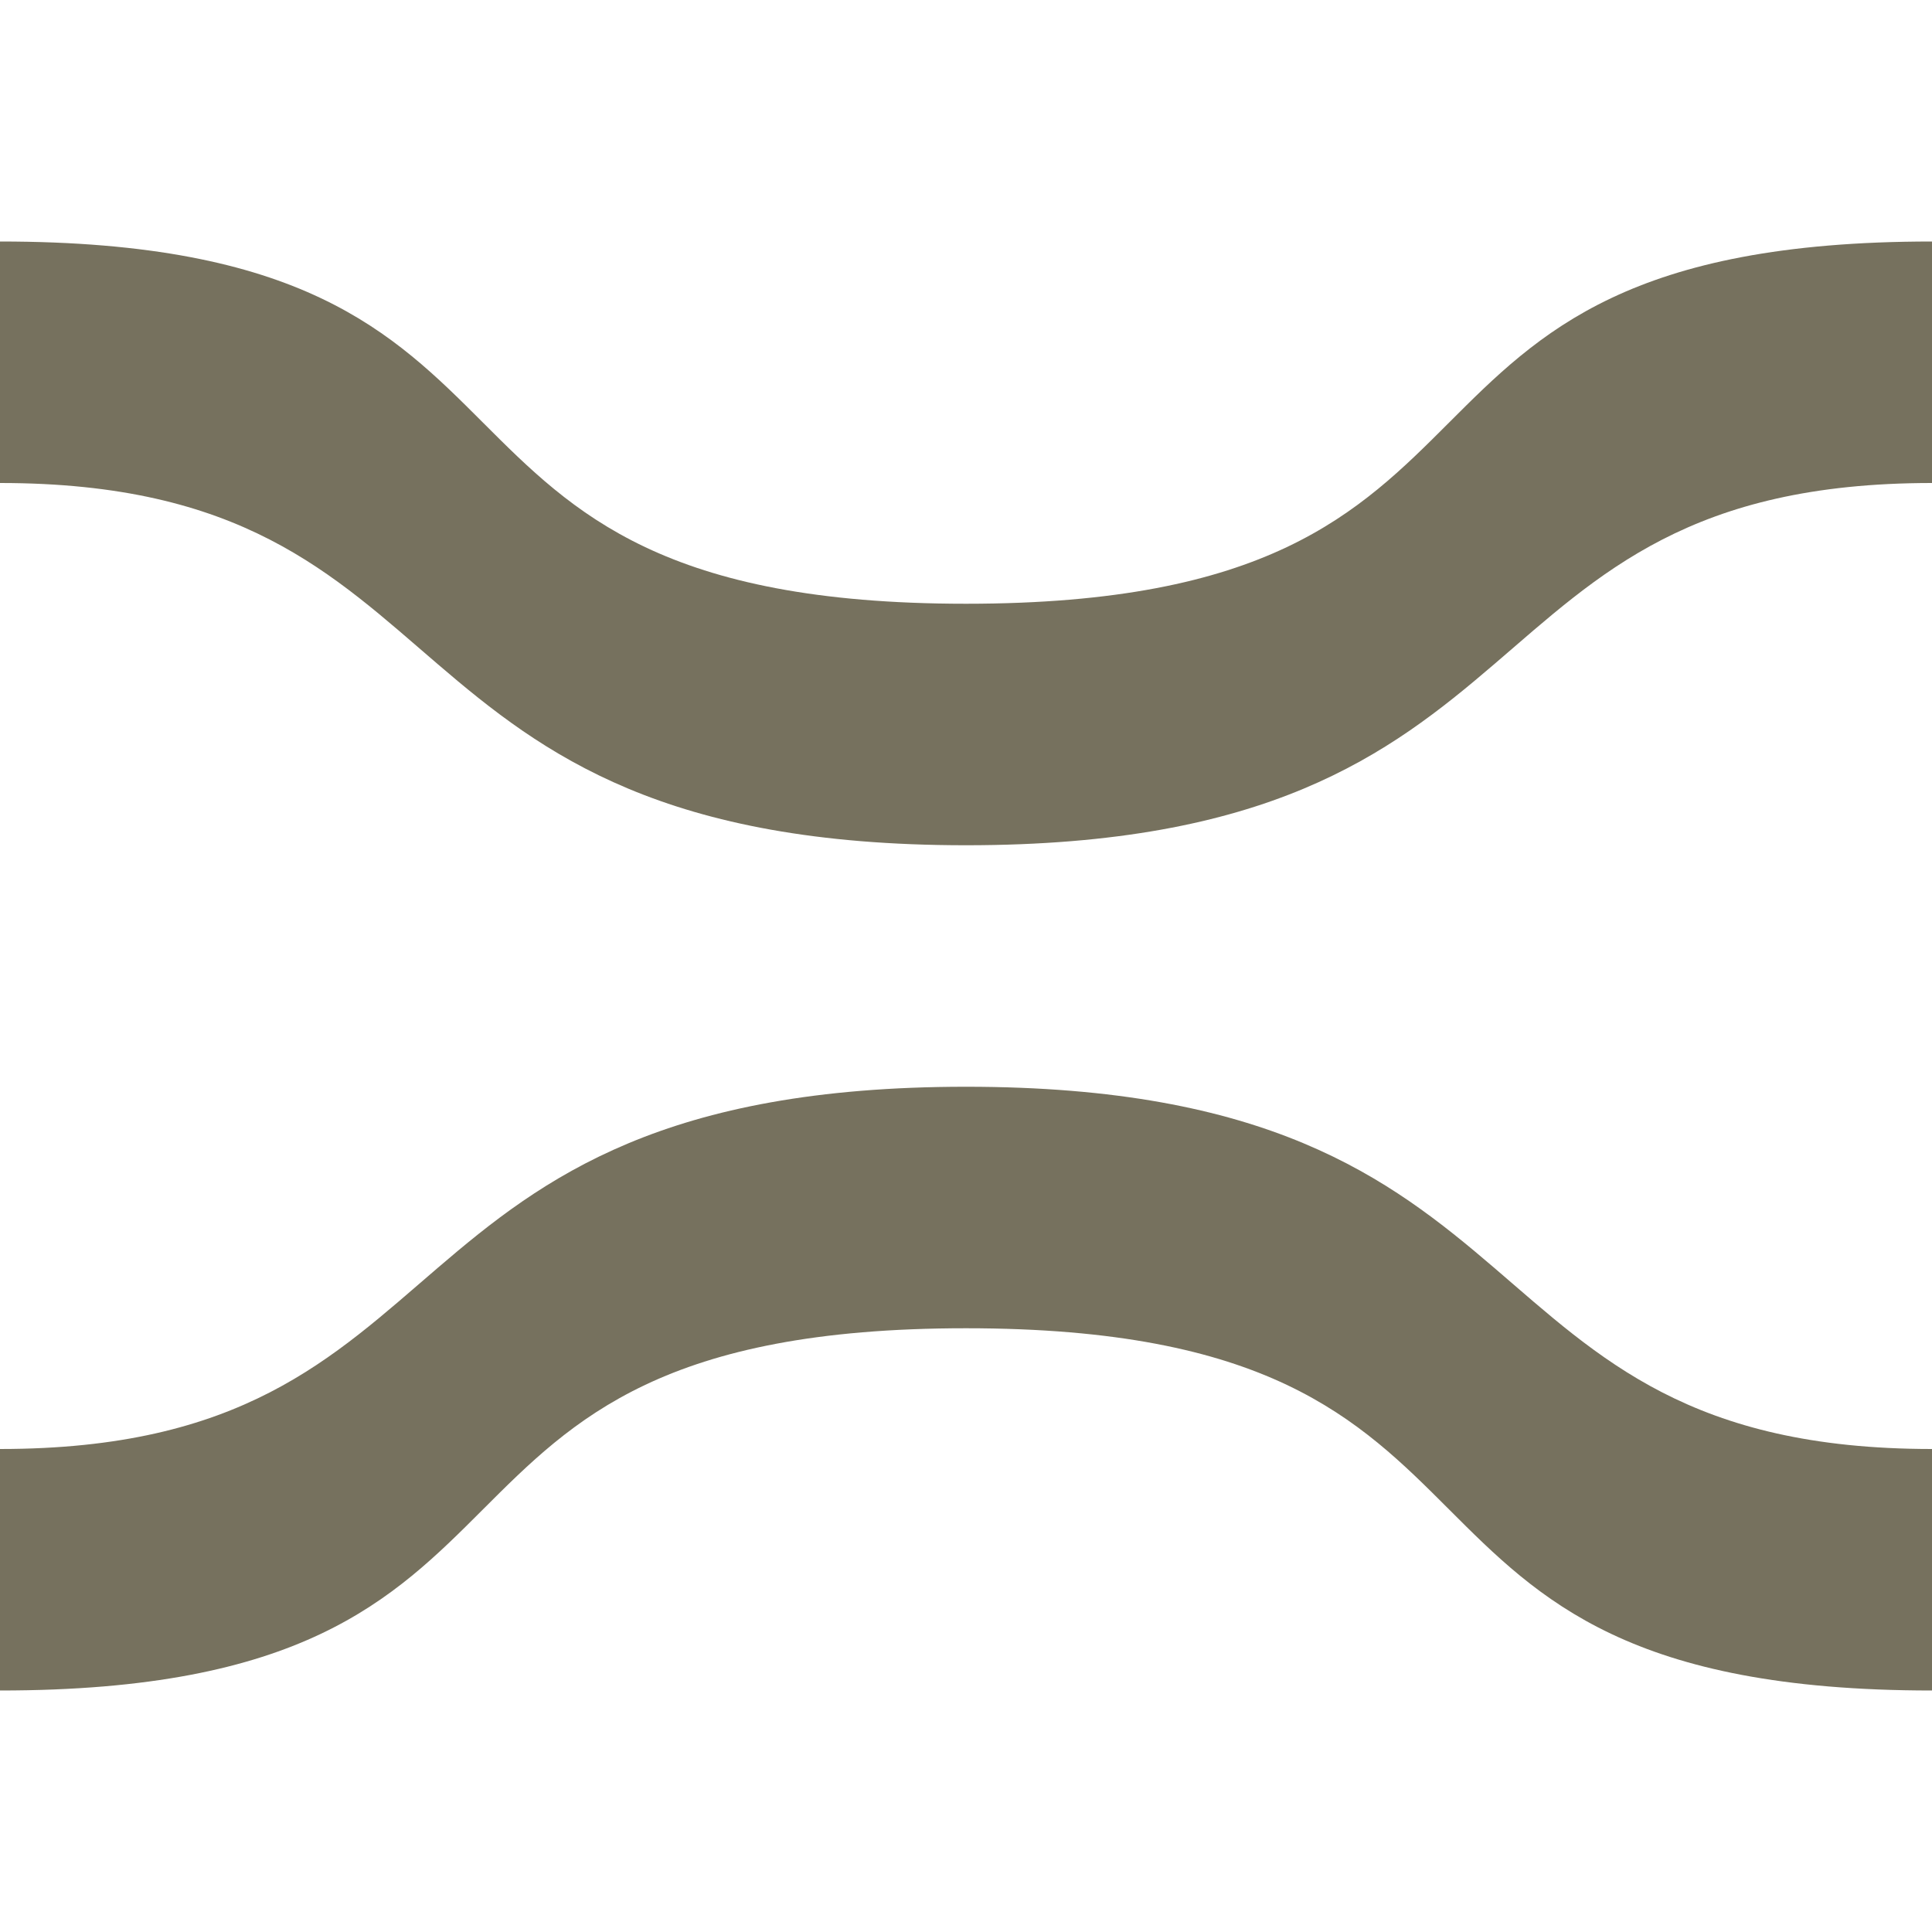 <svg xmlns="http://www.w3.org/2000/svg" width="16" height="16" version="1.1">
 <defs>
  <style id="current-color-scheme" type="text/css">
   .ColorScheme-Text { color:#76715e; } .ColorScheme-Highlight { color:#4285f4; }
  </style>
 </defs>
 <path style="fill:currentColor" class="ColorScheme-Text" d="M 0,12 C 4,12 3,9 8,9 13,9 12,12 16,12 V 14 C 11,14 13,11 8,11 3,11 5,14 0,14 Z"/>
 <path style="fill:currentColor" class="ColorScheme-Text" d="M 16,4 C 12,4 13,7 8,7 3,7 4,4 0,4 V 2 C 5,2 3,5 8,5 13,5 11,2 16,2 Z"/>
</svg>
